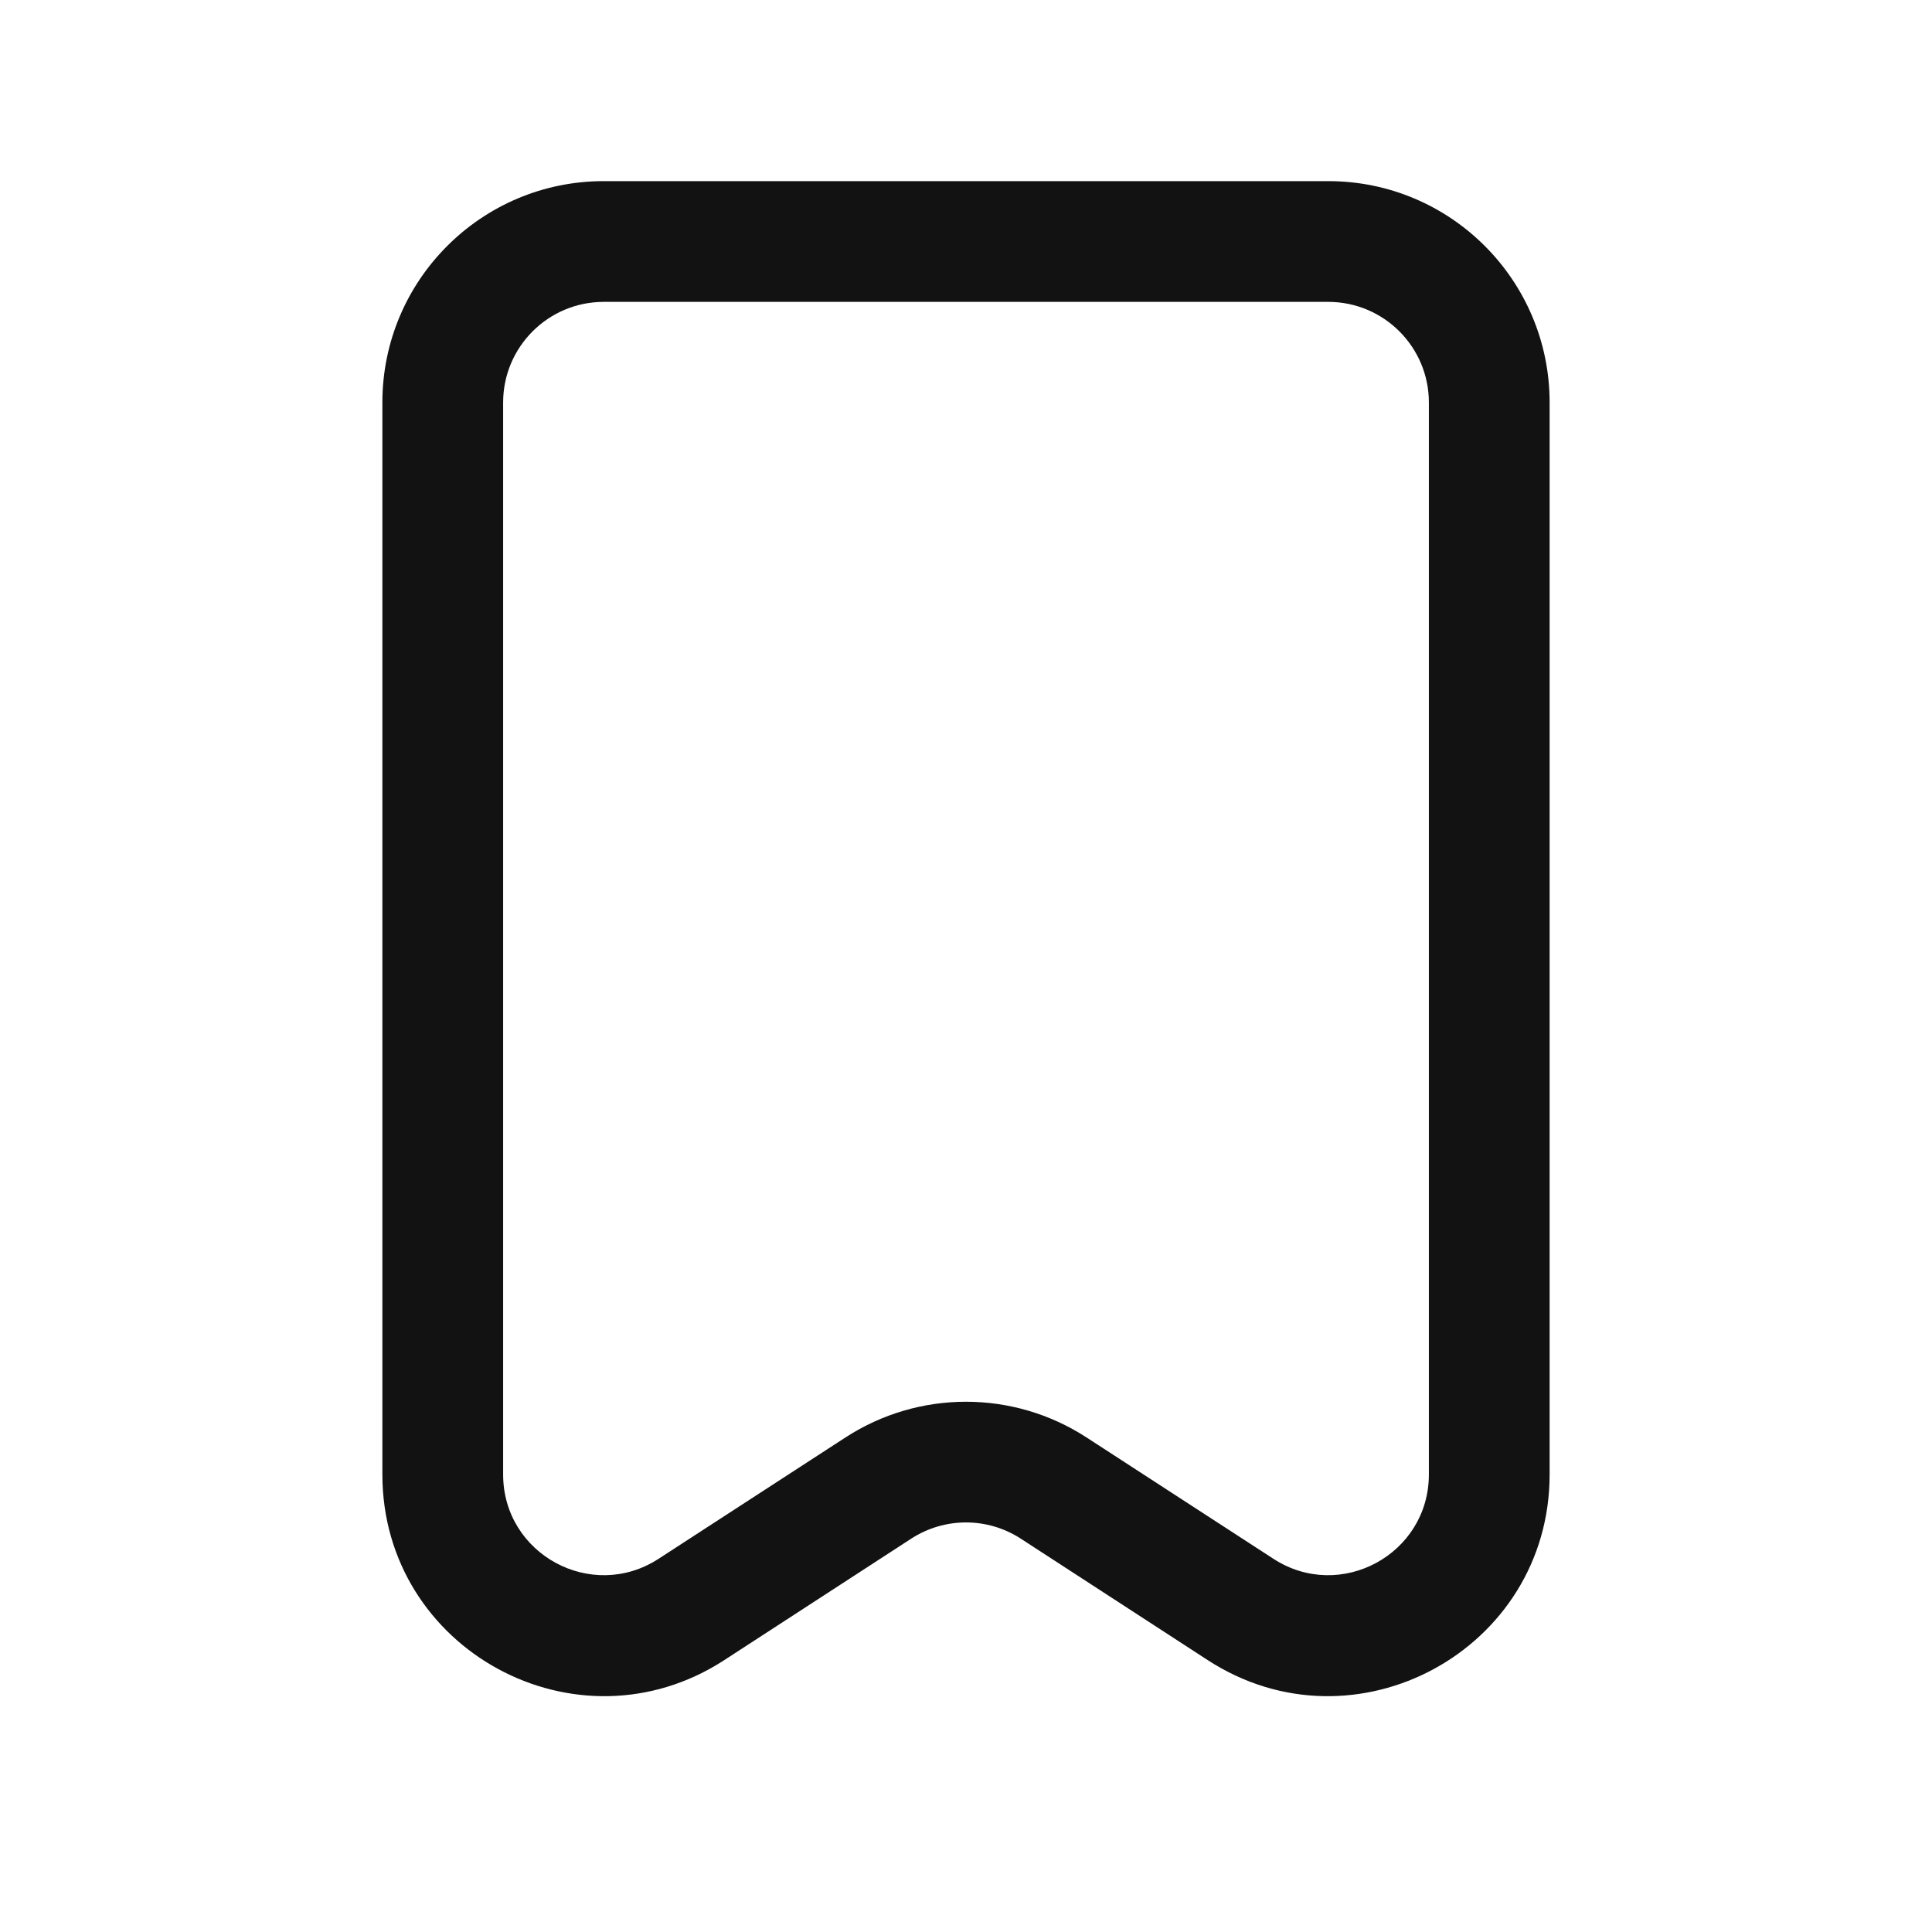 <svg width="24" height="24" viewBox="0 0 24 24" fill="none" xmlns="http://www.w3.org/2000/svg">
<path fill-rule="evenodd" clip-rule="evenodd" d="M7.5 3.75C6.81 3.75 6.25 4.31 6.25 5V18.316C6.25 19.308 7.349 19.904 8.181 19.364L10.502 17.857C11.413 17.265 12.587 17.265 13.498 17.857L15.819 19.364C16.651 19.904 17.75 19.308 17.75 18.316V5C17.75 4.31 17.19 3.75 16.5 3.75H7.5ZM4.75 5C4.75 3.481 5.981 2.25 7.5 2.25H16.5C18.019 2.25 19.25 3.481 19.25 5V18.316C19.25 20.497 16.831 21.811 15.002 20.622L12.681 19.114C12.267 18.845 11.733 18.845 11.319 19.114L8.998 20.622C7.169 21.811 4.75 20.497 4.75 18.316V5Z" fill="#121212"/>
</svg>
